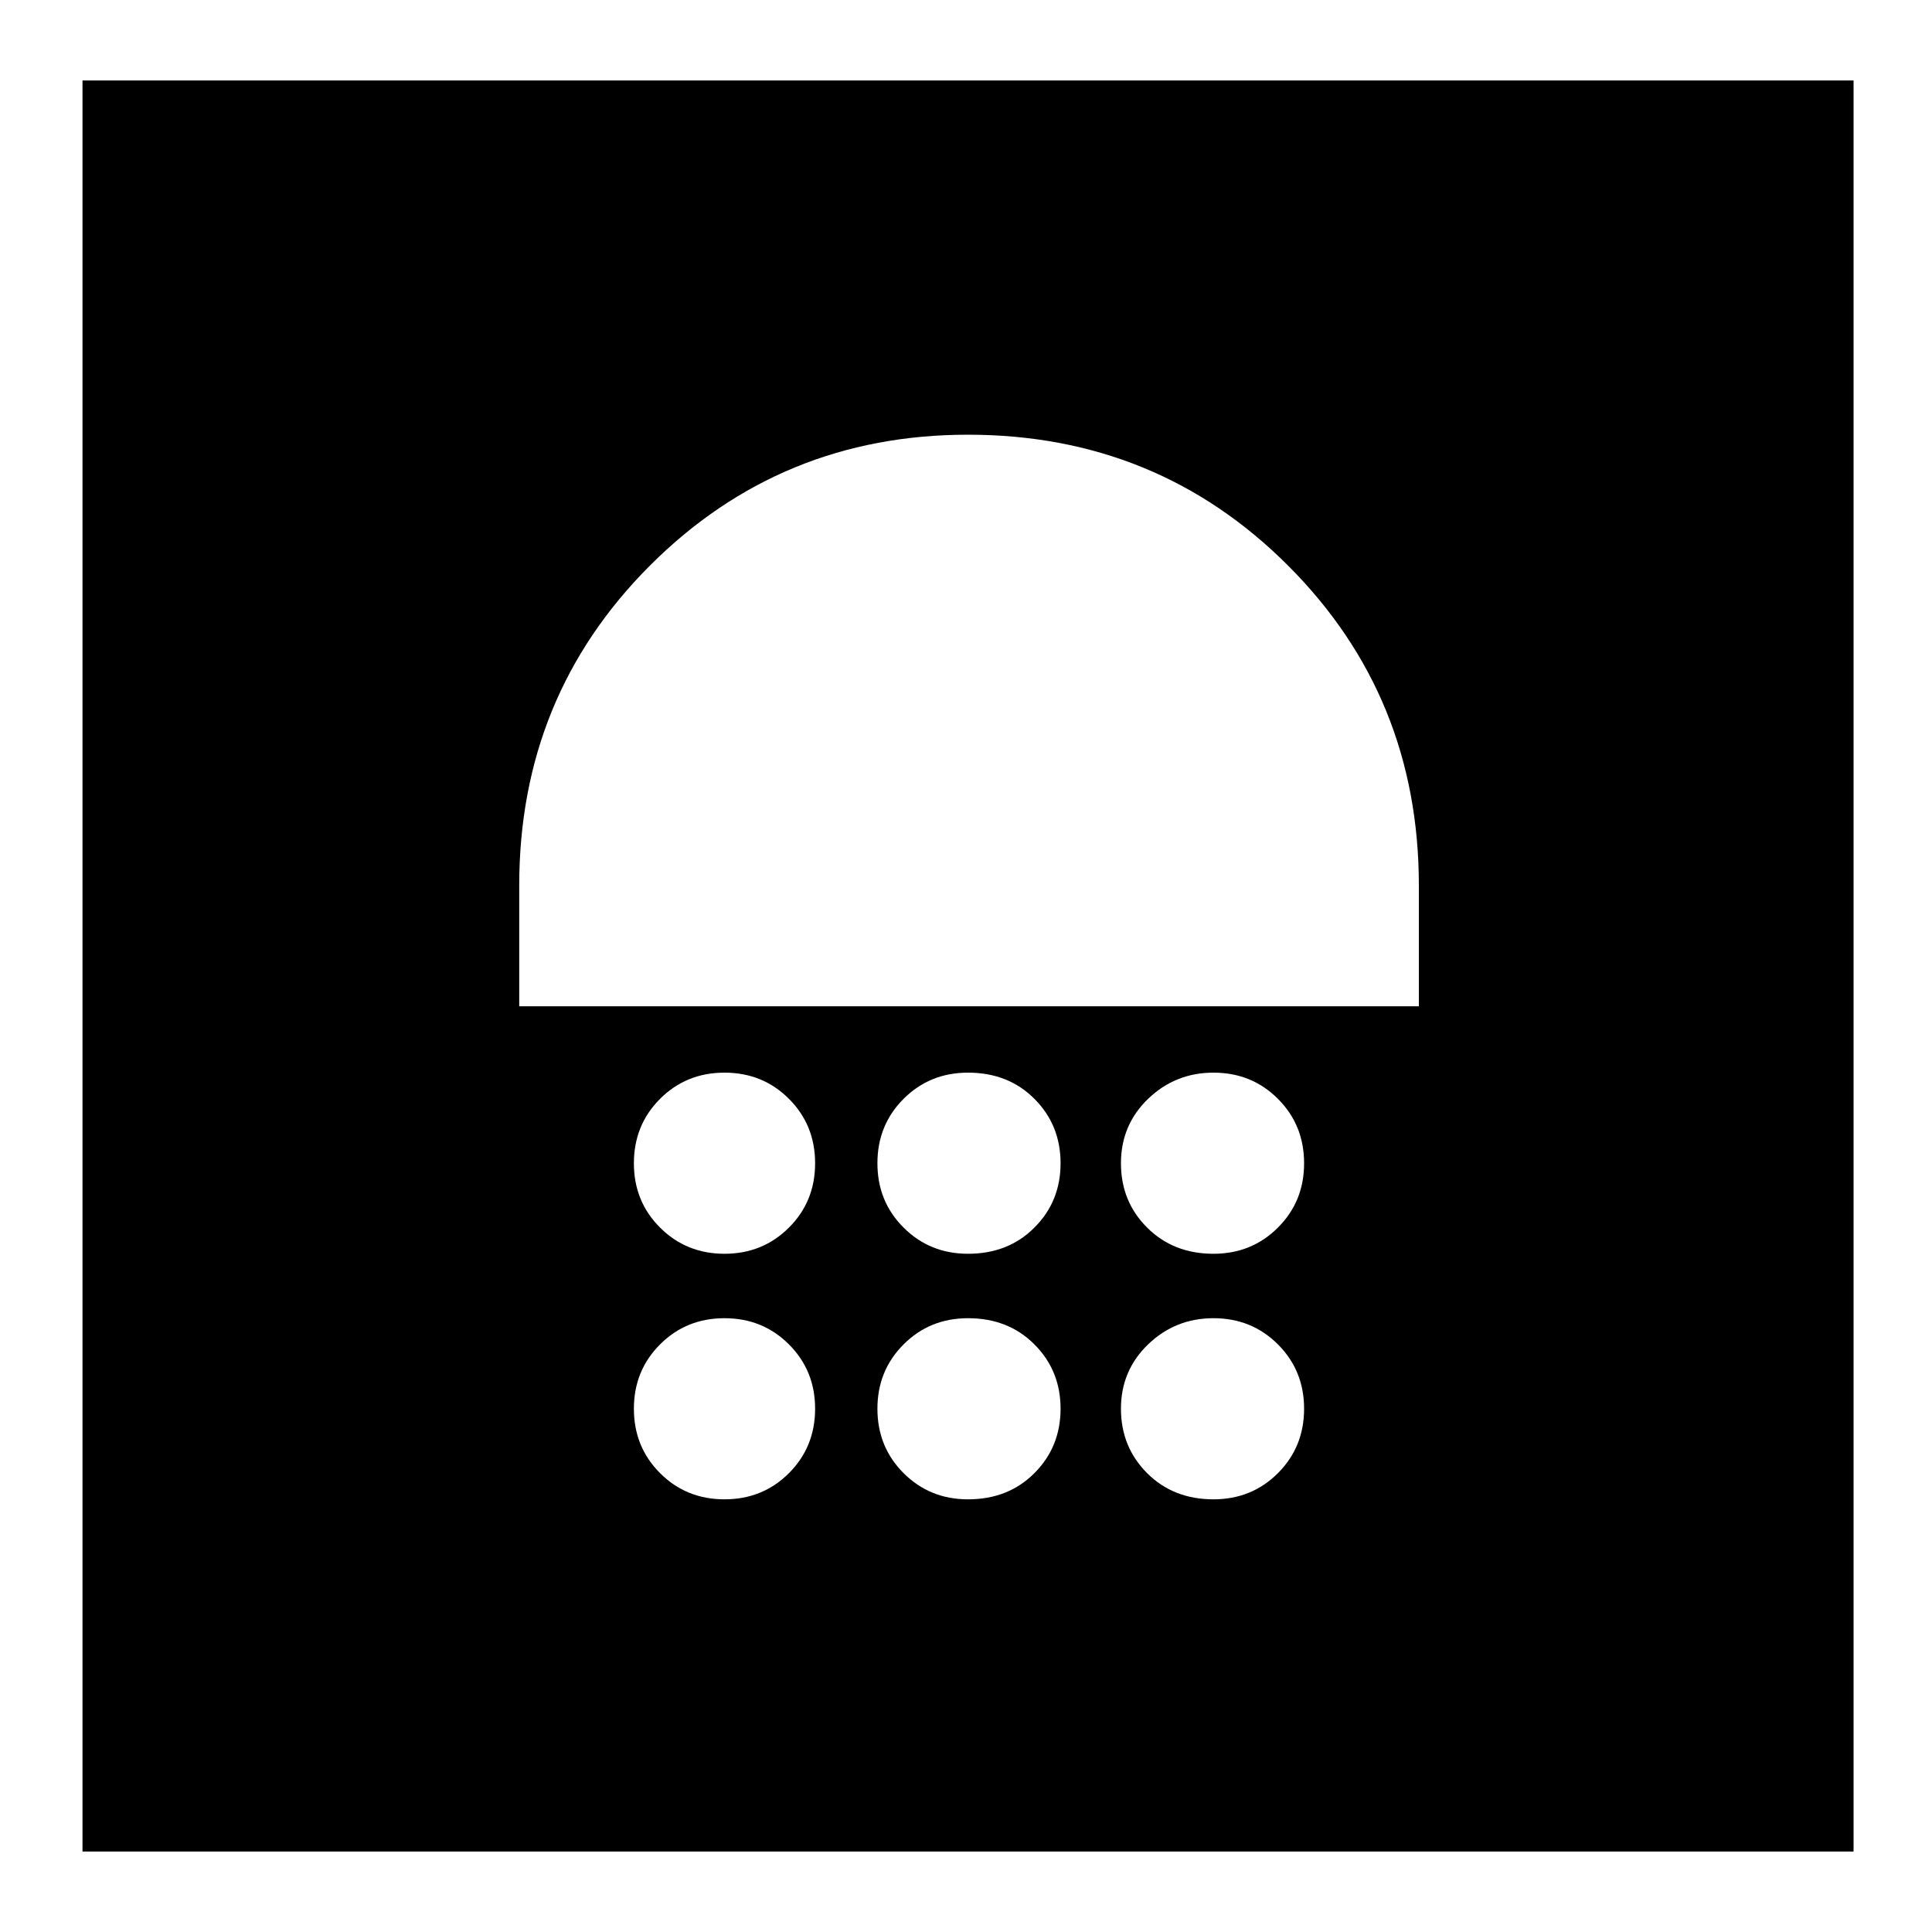 <svg xmlns="http://www.w3.org/2000/svg" height="20" width="20"><path d="M0.854 19.167V0.833H19.188V19.167ZM7.5 15.521Q7.896 15.521 8.167 15.25Q8.438 14.979 8.438 14.583Q8.438 14.188 8.167 13.917Q7.896 13.646 7.5 13.646Q7.104 13.646 6.833 13.917Q6.562 14.188 6.562 14.583Q6.562 14.979 6.833 15.25Q7.104 15.521 7.5 15.521ZM10.021 15.521Q10.438 15.521 10.708 15.25Q10.979 14.979 10.979 14.583Q10.979 14.188 10.708 13.917Q10.438 13.646 10.021 13.646Q9.625 13.646 9.354 13.917Q9.083 14.188 9.083 14.583Q9.083 14.979 9.354 15.25Q9.625 15.521 10.021 15.521ZM12.562 15.521Q12.958 15.521 13.229 15.25Q13.5 14.979 13.5 14.583Q13.5 14.188 13.229 13.917Q12.958 13.646 12.562 13.646Q12.167 13.646 11.885 13.917Q11.604 14.188 11.604 14.583Q11.604 14.979 11.875 15.25Q12.146 15.521 12.562 15.521ZM7.5 12.979Q7.896 12.979 8.167 12.708Q8.438 12.438 8.438 12.042Q8.438 11.646 8.167 11.375Q7.896 11.104 7.5 11.104Q7.104 11.104 6.833 11.375Q6.562 11.646 6.562 12.042Q6.562 12.438 6.833 12.708Q7.104 12.979 7.5 12.979ZM10.021 12.979Q10.438 12.979 10.708 12.708Q10.979 12.438 10.979 12.042Q10.979 11.646 10.708 11.375Q10.438 11.104 10.021 11.104Q9.625 11.104 9.354 11.375Q9.083 11.646 9.083 12.042Q9.083 12.438 9.354 12.708Q9.625 12.979 10.021 12.979ZM12.562 12.979Q12.958 12.979 13.229 12.708Q13.5 12.438 13.5 12.042Q13.5 11.646 13.229 11.375Q12.958 11.104 12.562 11.104Q12.167 11.104 11.885 11.375Q11.604 11.646 11.604 12.042Q11.604 12.438 11.875 12.708Q12.146 12.979 12.562 12.979ZM5.375 10.417H14.688V9.167Q14.688 7.208 13.333 5.854Q11.979 4.5 10.021 4.5Q8.083 4.5 6.729 5.854Q5.375 7.208 5.375 9.167Z"/></svg>